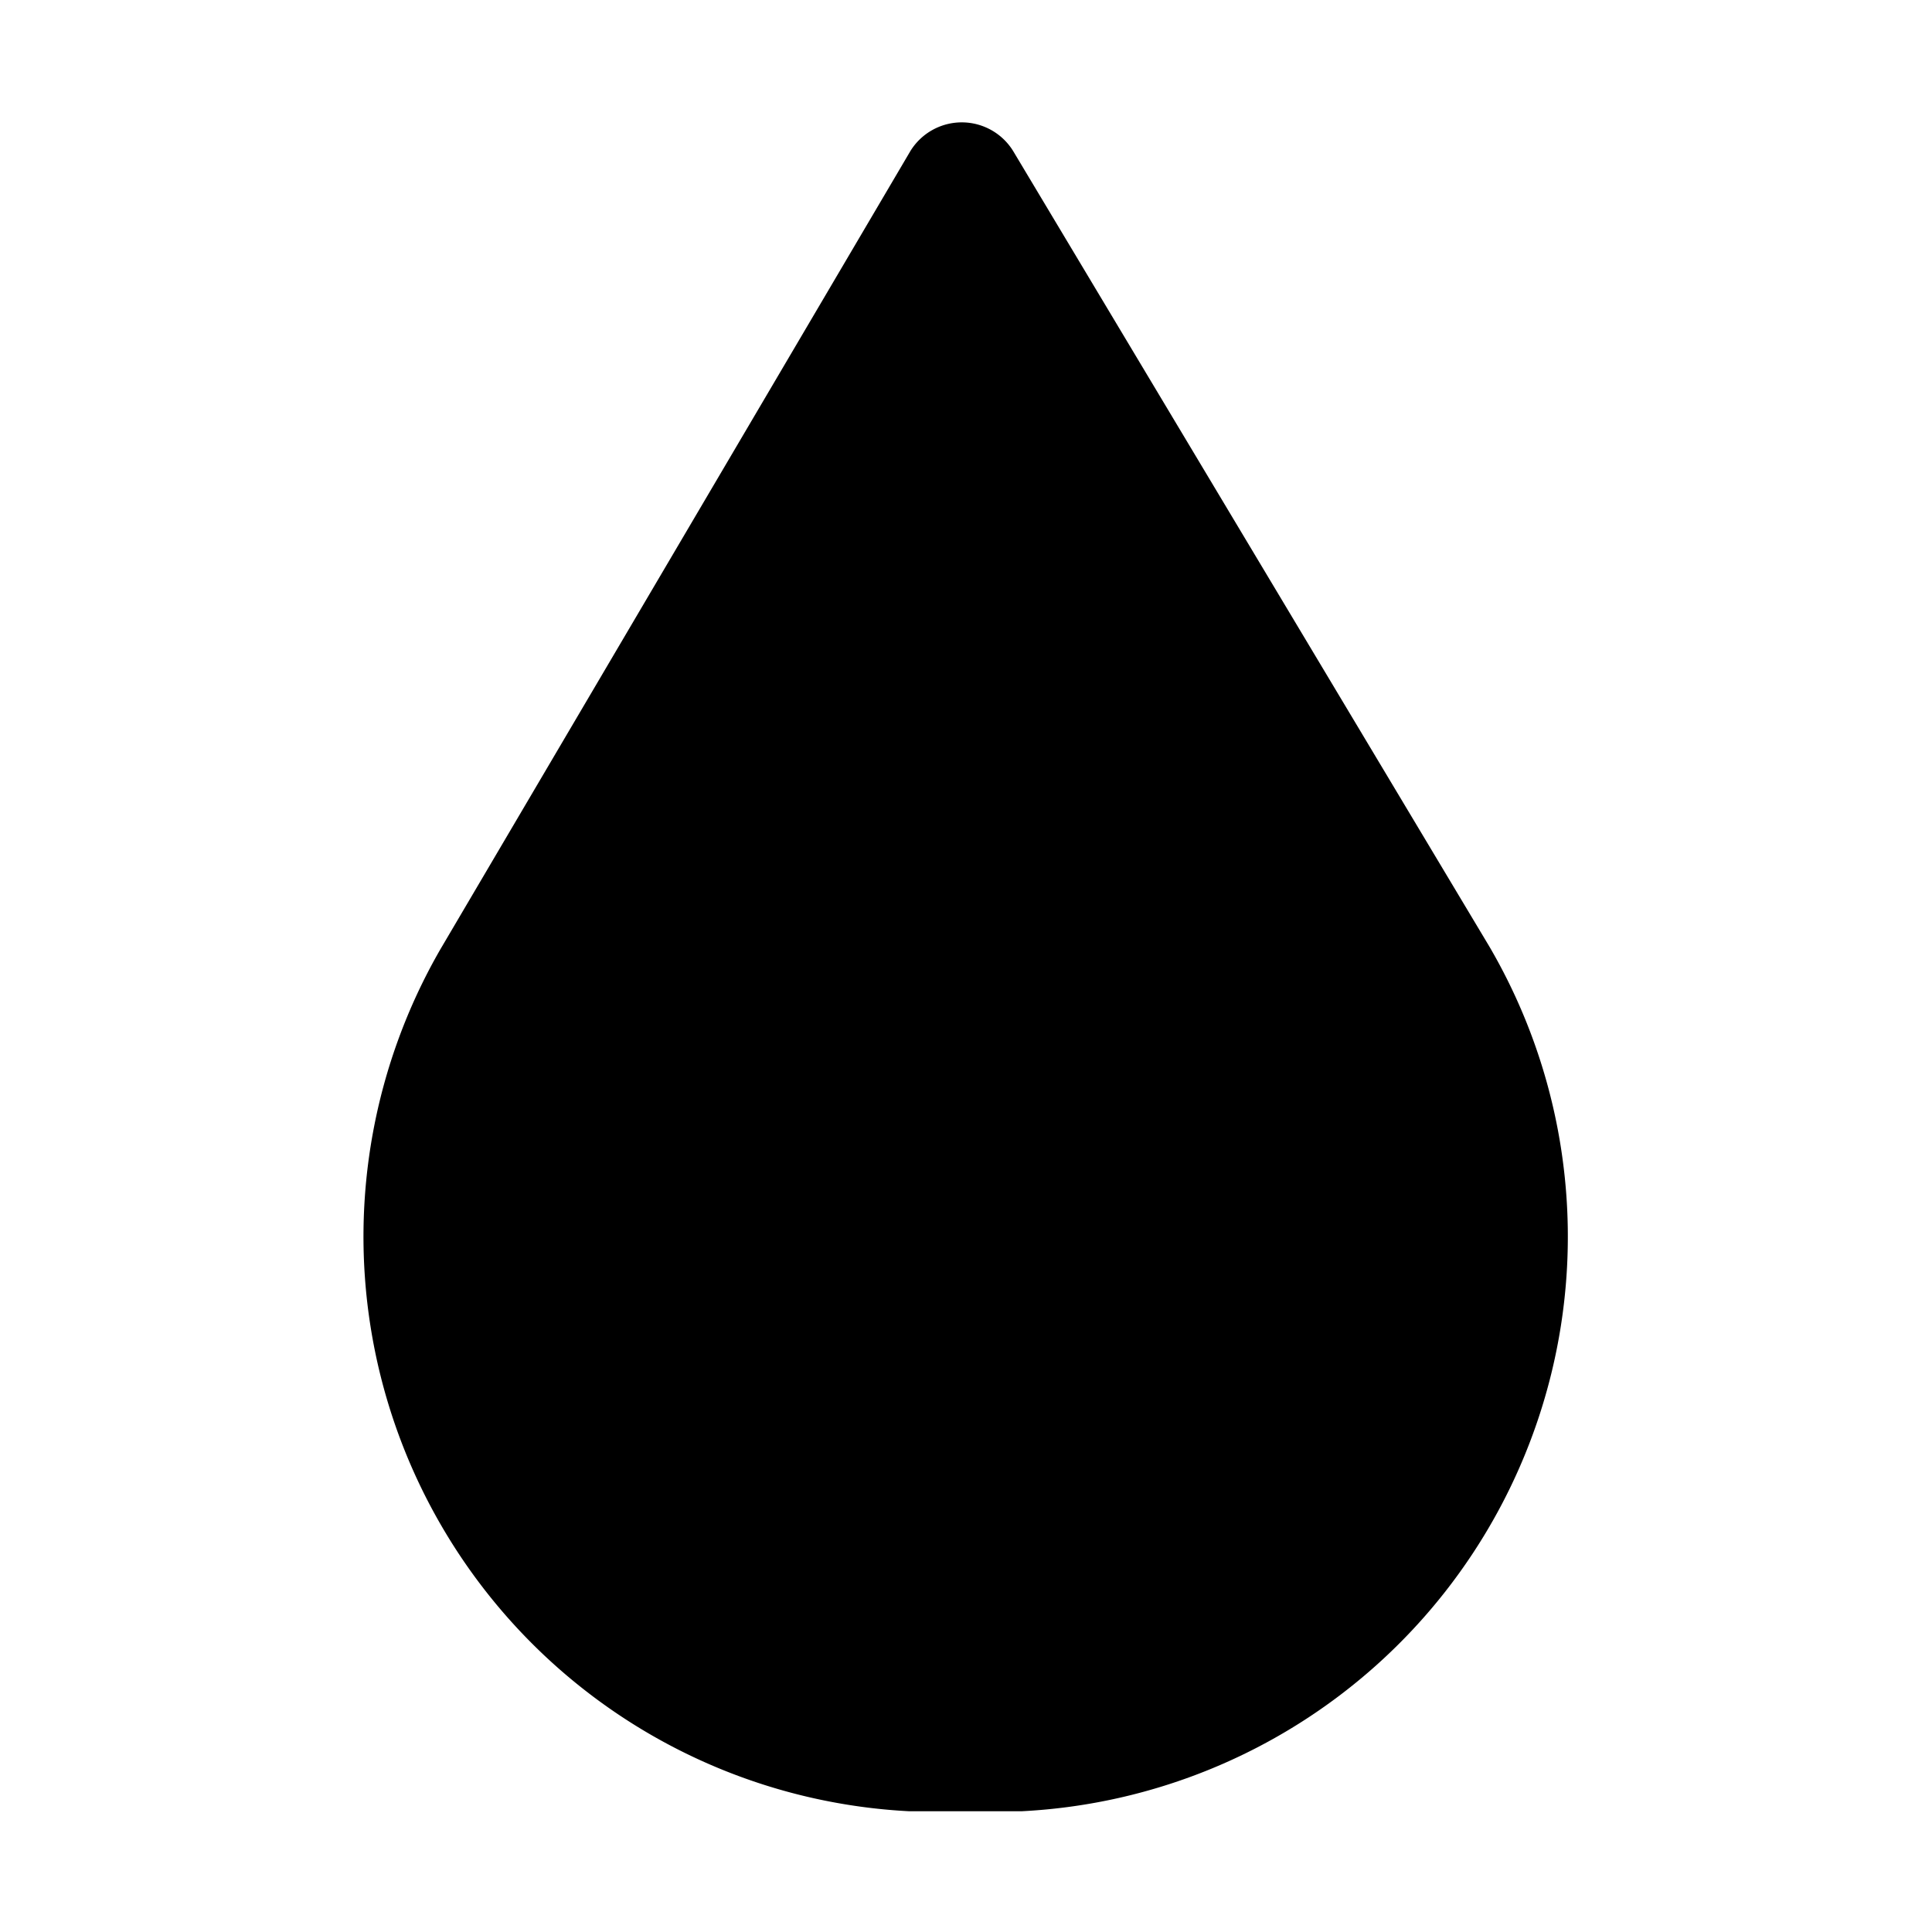<svg xmlns="http://www.w3.org/2000/svg" viewBox="0 0 32 32"><g id="컬러_팔레트" data-name="컬러 팔레트"><path d="M16,30h0c-.32,0-.63,0-.94,0A9.53,9.53,0,0,1,7.29,15.73L15.08,2.5a1,1,0,0,1,1.7,0l7.89,13.18A9.53,9.53,0,0,1,16.92,30C16.63,30,16.32,30,16,30Z"/></g></svg>